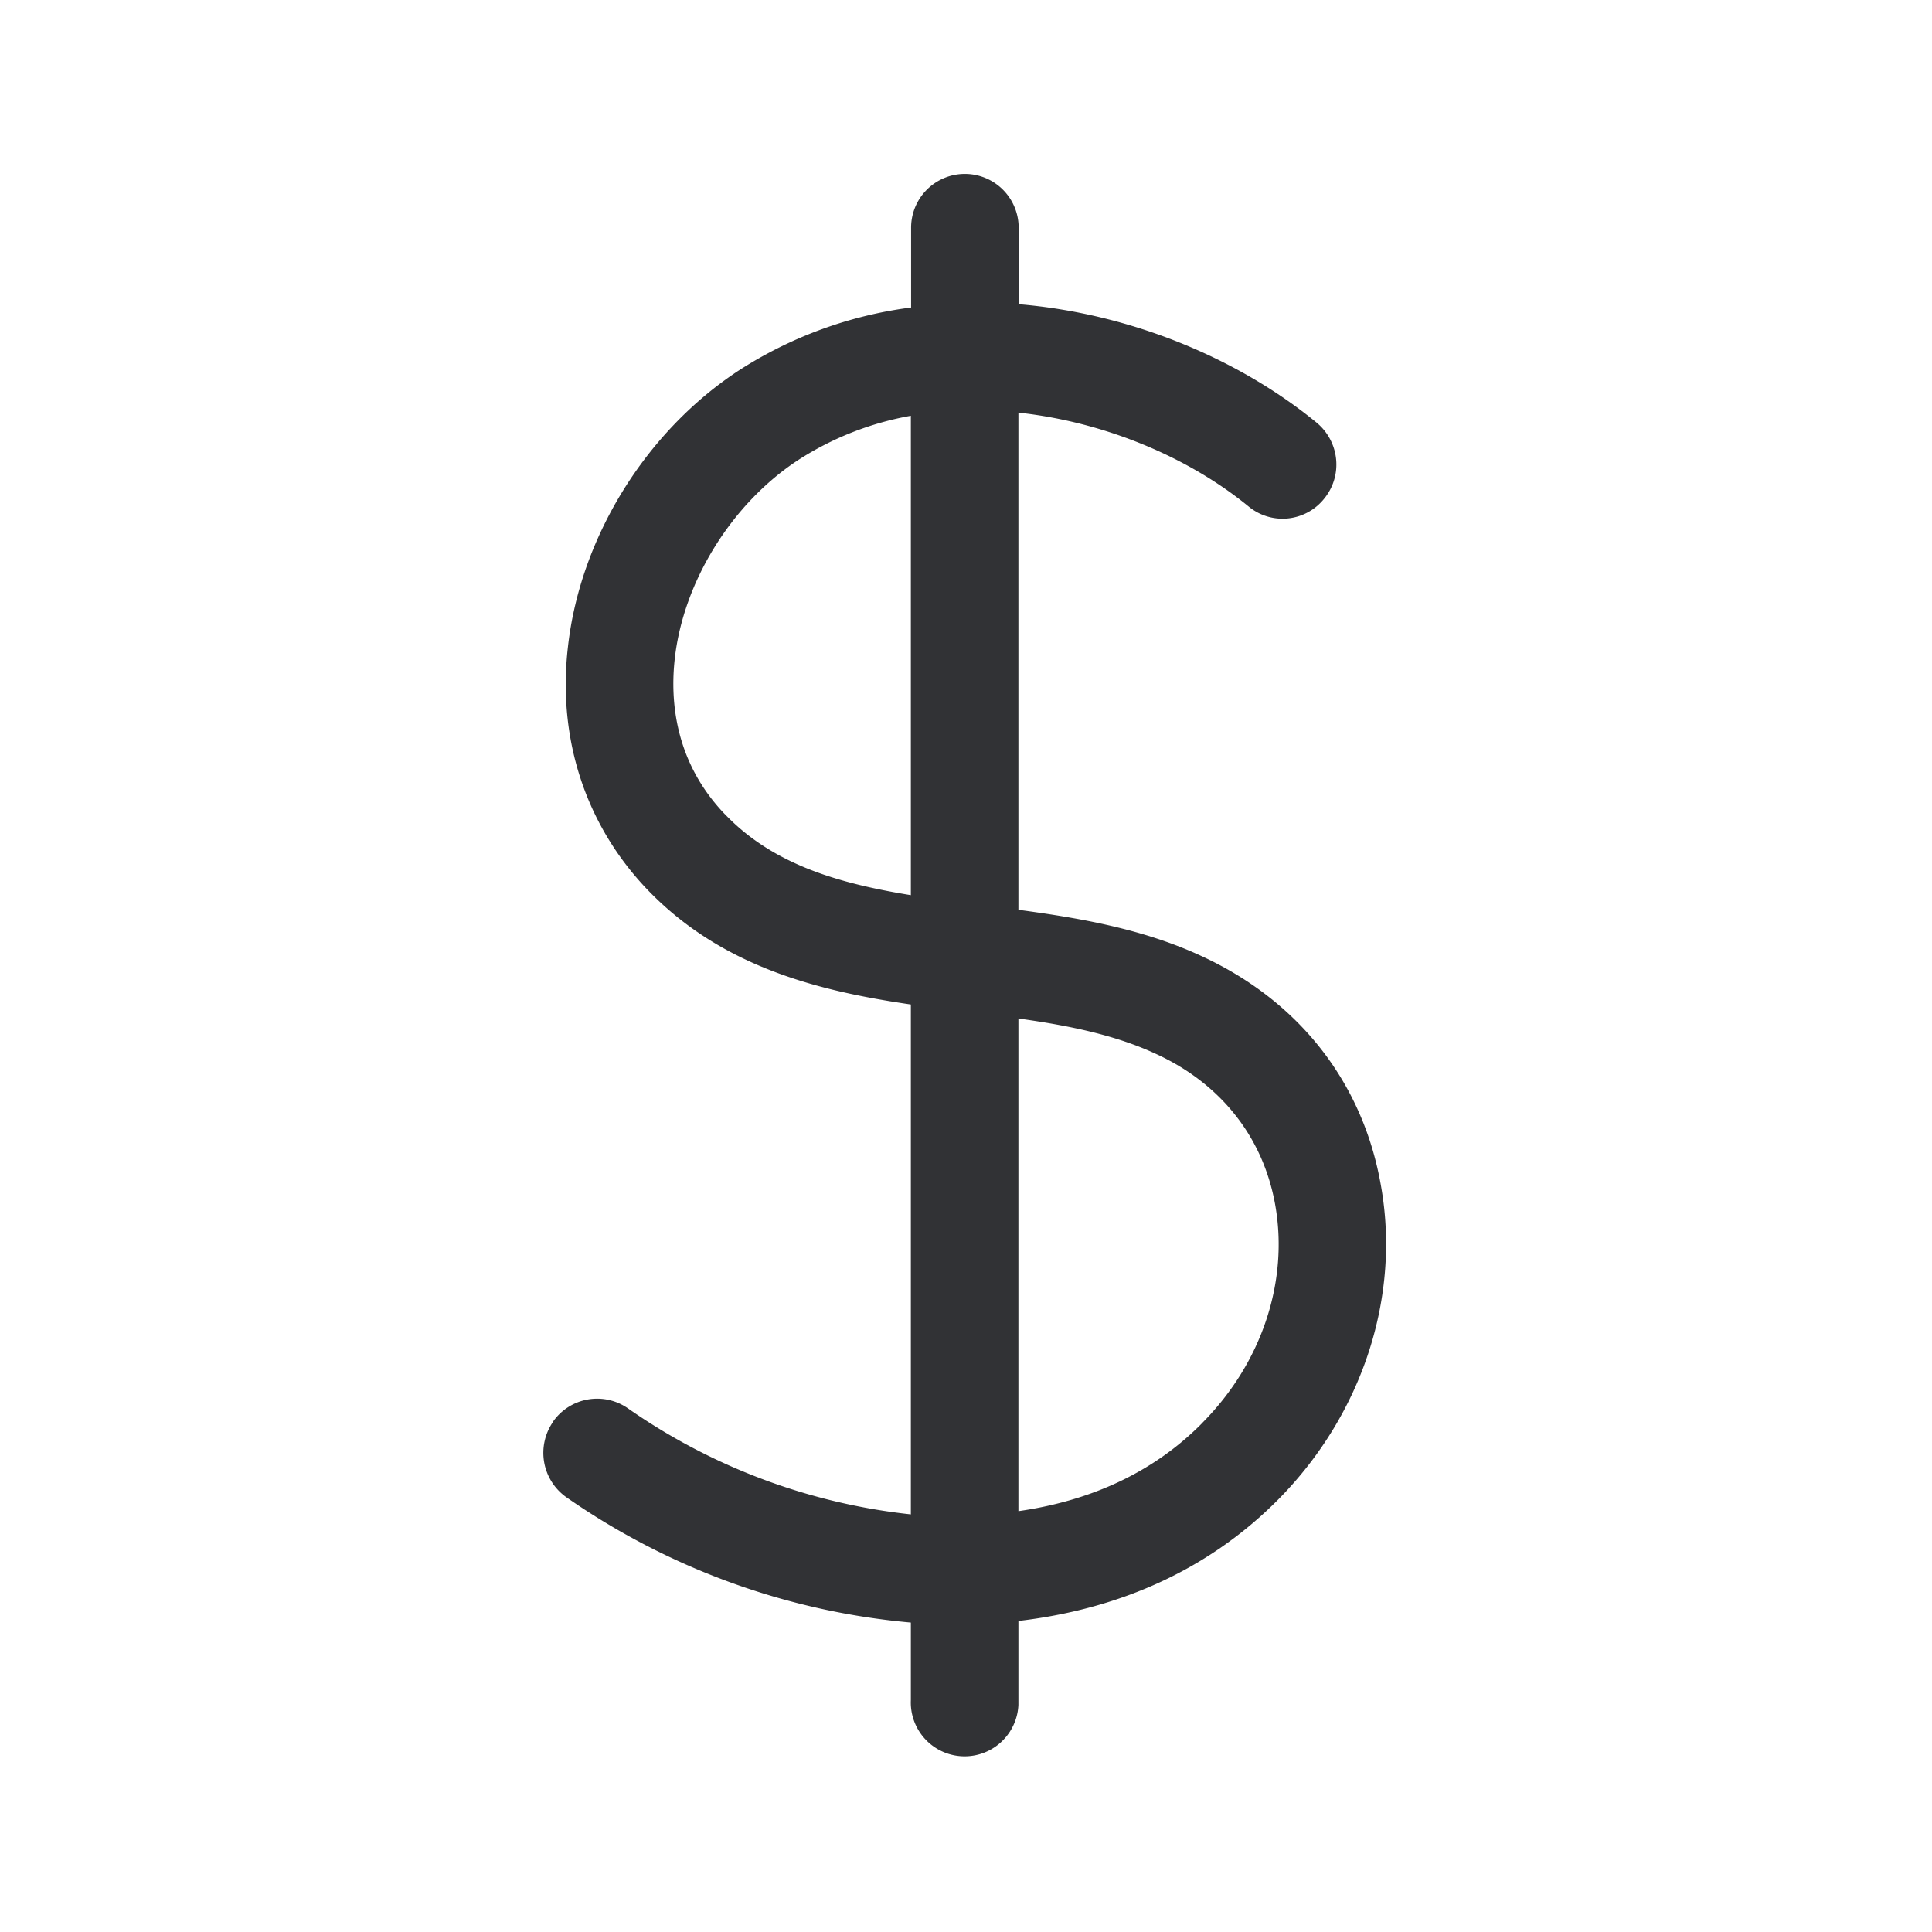 <svg width="24" height="24" fill="none" xmlns="http://www.w3.org/2000/svg"><path fill-rule="evenodd" clip-rule="evenodd" d="M12.651 11.302c.774.104 1.558.24 2.286.58 1.202.557 1.992 1.566 2.216 2.837.25 1.381-.224 2.84-1.263 3.897-.908.921-2.043 1.38-3.239 1.52v1.043a.668.668 0 1 1-1.336-.06v-.963a8.867 8.867 0 0 1-4.28-1.557.675.675 0 0 1-.165-.936v-.003a.669.669 0 0 1 .93-.165 7.56 7.56 0 0 0 3.515 1.317v-6.334c-1.148-.168-2.35-.465-3.274-1.428-.765-.801-1.118-1.871-.986-3.014.151-1.356.966-2.675 2.123-3.434a5.162 5.162 0 0 1 2.14-.782V2.83a.668.668 0 1 1 1.336-.003v.952c1.387.115 2.726.672 3.7 1.47.286.236.331.656.096.945a.662.662 0 0 1-.939.098c-.745-.61-1.784-1.05-2.86-1.166v6.177Zm-3.647-1.188c-.622-.65-.68-1.409-.622-1.93.107-.958.706-1.924 1.527-2.465a3.802 3.802 0 0 1 1.406-.554v5.955c-.896-.146-1.714-.381-2.31-1.006Zm5.936 7.558c-.63.641-1.429.977-2.289 1.1v-6.12c.625.087 1.208.205 1.72.445.799.37 1.317 1.031 1.468 1.858.174.958-.162 1.972-.9 2.717Z" fill="#313235"/></svg>